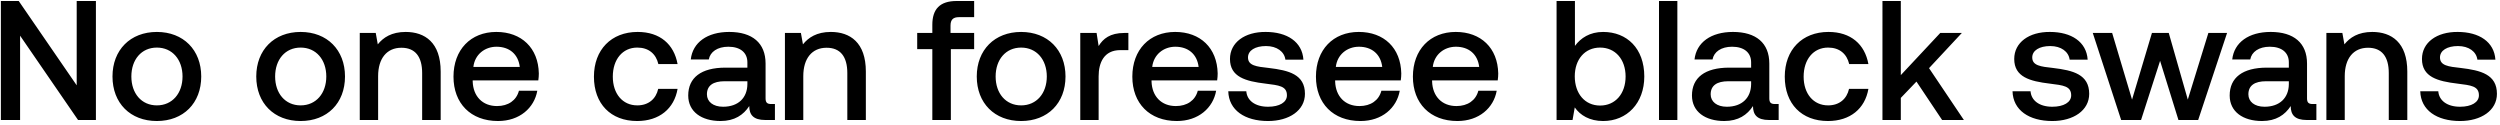 <svg width="500" height="25" viewBox="0 0 500 25" fill="none" xmlns="http://www.w3.org/2000/svg"><path d="M4.018 24V7.136L15.612 24h3.57V.2H15.34v16.864L3.746.2H.176V24h3.842zm27.354.204c5.304 0 8.874-3.57 8.874-8.908 0-5.304-3.57-8.908-8.874-8.908s-8.874 3.604-8.874 8.908c0 5.338 3.57 8.908 8.874 8.908zm0-3.128c-3.094 0-5.1-2.414-5.1-5.78s2.006-5.78 5.1-5.78 5.134 2.414 5.134 5.78-2.04 5.78-5.134 5.78zm28.754 3.128c5.304 0 8.874-3.57 8.874-8.908 0-5.304-3.57-8.908-8.874-8.908s-8.874 3.604-8.874 8.908c0 5.338 3.57 8.908 8.874 8.908zm0-3.128c-3.094 0-5.1-2.414-5.1-5.78s2.006-5.78 5.1-5.78 5.134 2.414 5.134 5.78-2.04 5.78-5.134 5.78zM81.132 6.388c-2.822 0-4.488 1.122-5.576 2.482l-.408-2.278h-3.196V24h3.672v-8.772c0-3.536 1.734-5.678 4.658-5.678 2.754 0 4.148 1.768 4.148 5.066V24h3.706v-9.69c0-5.814-3.162-7.922-7.004-7.922zm18.473 17.816c4.318 0 7.242-2.618 7.854-6.052h-3.672c-.51 1.938-2.142 3.06-4.386 3.06-2.89 0-4.76-1.938-4.862-4.896v-.238h13.124c.068-.476.102-.952.102-1.394-.102-5.1-3.468-8.296-8.5-8.296-5.134 0-8.568 3.57-8.568 8.942 0 5.338 3.434 8.874 8.908 8.874zm-4.93-10.812c.272-2.482 2.278-4.046 4.624-4.046 2.55 0 4.352 1.462 4.658 4.046h-9.282zm32.748 10.812c4.454 0 7.412-2.482 8.092-6.426h-3.876c-.442 2.006-1.938 3.298-4.182 3.298-2.958 0-4.896-2.346-4.896-5.746 0-3.434 1.938-5.814 4.896-5.814 2.278 0 3.74 1.258 4.216 3.298h3.842c-.714-3.944-3.502-6.426-7.99-6.426-5.27 0-8.738 3.57-8.738 8.942 0 5.44 3.366 8.874 8.636 8.874zm26.814-3.4c-.748 0-1.122-.238-1.122-1.122v-6.97c0-4.114-2.652-6.324-7.276-6.324-4.386 0-7.31 2.108-7.684 5.508h3.604c.272-1.53 1.734-2.55 3.91-2.55 2.414 0 3.808 1.19 3.808 3.128v1.054h-4.386c-4.862 0-7.446 2.006-7.446 5.576 0 3.23 2.652 5.1 6.46 5.1 2.822 0 4.59-1.224 5.746-2.992 0 1.734.816 2.788 3.196 2.788h1.938v-3.196h-.748zm-4.76-3.944c-.034 2.686-1.802 4.488-4.862 4.488-2.006 0-3.23-1.02-3.23-2.482 0-1.768 1.258-2.618 3.536-2.618h4.556v.612zm16.689-10.472c-2.822 0-4.488 1.122-5.576 2.482l-.408-2.278h-3.196V24h3.672v-8.772c0-3.536 1.734-5.678 4.658-5.678 2.754 0 4.148 1.768 4.148 5.066V24h3.706v-9.69c0-5.814-3.162-7.922-7.004-7.922zm17.274 3.434h3.026V24h3.706V9.822h4.658v-3.23h-4.726V5.13c0-1.19.51-1.7 1.7-1.7h3.026V.2h-3.502c-3.366 0-4.862 1.632-4.862 4.76v1.632h-3.026v3.23zm20.787 14.382c5.304 0 8.874-3.57 8.874-8.908 0-5.304-3.57-8.908-8.874-8.908s-8.874 3.604-8.874 8.908c0 5.338 3.57 8.908 8.874 8.908zm0-3.128c-3.094 0-5.1-2.414-5.1-5.78s2.006-5.78 5.1-5.78 5.134 2.414 5.134 5.78-2.04 5.78-5.134 5.78zM224.86 6.592c-2.856 0-4.25 1.156-5.134 2.618l-.408-2.618h-3.264V24h3.672v-8.738c0-2.686 1.054-5.236 4.318-5.236h1.632V6.592h-.816zm10.513 17.612c4.318 0 7.242-2.618 7.854-6.052h-3.672c-.51 1.938-2.142 3.06-4.386 3.06-2.89 0-4.76-1.938-4.862-4.896v-.238h13.124c.068-.476.102-.952.102-1.394-.102-5.1-3.468-8.296-8.5-8.296-5.134 0-8.568 3.57-8.568 8.942 0 5.338 3.434 8.874 8.908 8.874zm-4.93-10.812c.272-2.482 2.278-4.046 4.624-4.046 2.55 0 4.352 1.462 4.658 4.046h-9.282zm15.211 4.862c.102 3.774 3.298 5.95 7.956 5.95 4.216 0 7.378-2.108 7.378-5.44 0-3.876-3.23-4.692-7.208-5.168-2.516-.272-4.182-.476-4.182-2.108 0-1.394 1.428-2.278 3.604-2.278s3.672 1.122 3.876 2.72h3.604c-.238-3.57-3.264-5.542-7.548-5.542-4.182-.034-7.14 2.108-7.14 5.406 0 3.604 3.128 4.454 7.106 4.93 2.686.34 4.284.476 4.284 2.346 0 1.394-1.496 2.278-3.774 2.278-2.652 0-4.216-1.292-4.352-3.094h-3.604zm26.441 5.95c4.318 0 7.242-2.618 7.854-6.052h-3.672c-.51 1.938-2.142 3.06-4.386 3.06-2.89 0-4.76-1.938-4.862-4.896v-.238h13.124c.068-.476.102-.952.102-1.394-.102-5.1-3.468-8.296-8.5-8.296-5.134 0-8.568 3.57-8.568 8.942 0 5.338 3.434 8.874 8.908 8.874zm-4.93-10.812c.272-2.482 2.278-4.046 4.624-4.046 2.55 0 4.352 1.462 4.658 4.046h-9.282zm24.321 10.812c4.318 0 7.242-2.618 7.854-6.052h-3.672c-.51 1.938-2.142 3.06-4.386 3.06-2.89 0-4.76-1.938-4.862-4.896v-.238h13.124c.068-.476.102-.952.102-1.394-.102-5.1-3.468-8.296-8.5-8.296-5.134 0-8.568 3.57-8.568 8.942 0 5.338 3.434 8.874 8.908 8.874zm-4.93-10.812c.272-2.482 2.278-4.046 4.624-4.046 2.55 0 4.352 1.462 4.658 4.046h-9.282zm34.074-7.004c-2.686 0-4.488 1.224-5.644 2.788V.2h-3.672V24h3.196l.442-2.516c1.088 1.564 2.958 2.72 5.678 2.72 4.76 0 8.228-3.57 8.228-8.908 0-5.61-3.468-8.908-8.228-8.908zm-.612 14.722c-3.06 0-5.066-2.414-5.066-5.848 0-3.366 2.006-5.746 5.066-5.746s5.1 2.38 5.1 5.78c0 3.434-2.04 5.814-5.1 5.814zM331.8 24h3.672V.2H331.8V24zm23.184-3.196c-.748 0-1.122-.238-1.122-1.122v-6.97c0-4.114-2.652-6.324-7.276-6.324-4.386 0-7.31 2.108-7.684 5.508h3.604c.272-1.53 1.734-2.55 3.91-2.55 2.414 0 3.808 1.19 3.808 3.128v1.054h-4.386c-4.862 0-7.446 2.006-7.446 5.576 0 3.23 2.652 5.1 6.46 5.1 2.822 0 4.59-1.224 5.746-2.992 0 1.734.816 2.788 3.196 2.788h1.938v-3.196h-.748zm-4.76-3.944c-.034 2.686-1.802 4.488-4.862 4.488-2.006 0-3.23-1.02-3.23-2.482 0-1.768 1.258-2.618 3.536-2.618h4.556v.612zm15.365 7.344c4.454 0 7.412-2.482 8.092-6.426h-3.876c-.442 2.006-1.938 3.298-4.182 3.298-2.958 0-4.896-2.346-4.896-5.746 0-3.434 1.938-5.814 4.896-5.814 2.278 0 3.74 1.258 4.216 3.298h3.842c-.714-3.944-3.502-6.426-7.99-6.426-5.27 0-8.738 3.57-8.738 8.942 0 5.44 3.366 8.874 8.636 8.874zM376.491 24h3.672v-4.42l3.128-3.264L388.425 24h4.352l-6.97-10.37 6.562-7.038h-4.318l-7.888 8.432V.2h-3.672V24zm26.014-5.746c.102 3.774 3.298 5.95 7.956 5.95 4.216 0 7.378-2.108 7.378-5.44 0-3.876-3.23-4.692-7.208-5.168-2.516-.272-4.182-.476-4.182-2.108 0-1.394 1.428-2.278 3.604-2.278s3.672 1.122 3.876 2.72h3.604c-.238-3.57-3.264-5.542-7.548-5.542-4.182-.034-7.14 2.108-7.14 5.406 0 3.604 3.128 4.454 7.106 4.93 2.686.34 4.284.476 4.284 2.346 0 1.394-1.496 2.278-3.774 2.278-2.652 0-4.216-1.292-4.352-3.094h-3.604zM424.232 24h3.978l3.808-11.832L435.69 24h3.944l5.78-17.408h-3.74L437.56 19.92l-3.808-13.328h-3.366l-3.978 13.328-3.978-13.328h-3.876L424.232 24zm38.296-3.196c-.748 0-1.122-.238-1.122-1.122v-6.97c0-4.114-2.652-6.324-7.276-6.324-4.386 0-7.31 2.108-7.684 5.508h3.604c.272-1.53 1.734-2.55 3.91-2.55 2.414 0 3.808 1.19 3.808 3.128v1.054h-4.386c-4.862 0-7.446 2.006-7.446 5.576 0 3.23 2.652 5.1 6.46 5.1 2.822 0 4.59-1.224 5.746-2.992 0 1.734.816 2.788 3.196 2.788h1.938v-3.196h-.748zm-4.76-3.944c-.034 2.686-1.802 4.488-4.862 4.488-2.006 0-3.23-1.02-3.23-2.482 0-1.768 1.258-2.618 3.536-2.618h4.556v.612zm16.689-10.472c-2.822 0-4.488 1.122-5.576 2.482l-.408-2.278h-3.196V24h3.672v-8.772c0-3.536 1.734-5.678 4.658-5.678 2.754 0 4.148 1.768 4.148 5.066V24h3.706v-9.69c0-5.814-3.162-7.922-7.004-7.922zm9.595 11.866c.102 3.774 3.298 5.95 7.956 5.95 4.216 0 7.378-2.108 7.378-5.44 0-3.876-3.23-4.692-7.208-5.168-2.516-.272-4.182-.476-4.182-2.108 0-1.394 1.428-2.278 3.604-2.278s3.672 1.122 3.876 2.72h3.604c-.238-3.57-3.264-5.542-7.548-5.542-4.182-.034-7.14 2.108-7.14 5.406 0 3.604 3.128 4.454 7.106 4.93 2.686.34 4.284.476 4.284 2.346 0 1.394-1.496 2.278-3.774 2.278-2.652 0-4.216-1.292-4.352-3.094h-3.604z" fill="#000"/></svg>
